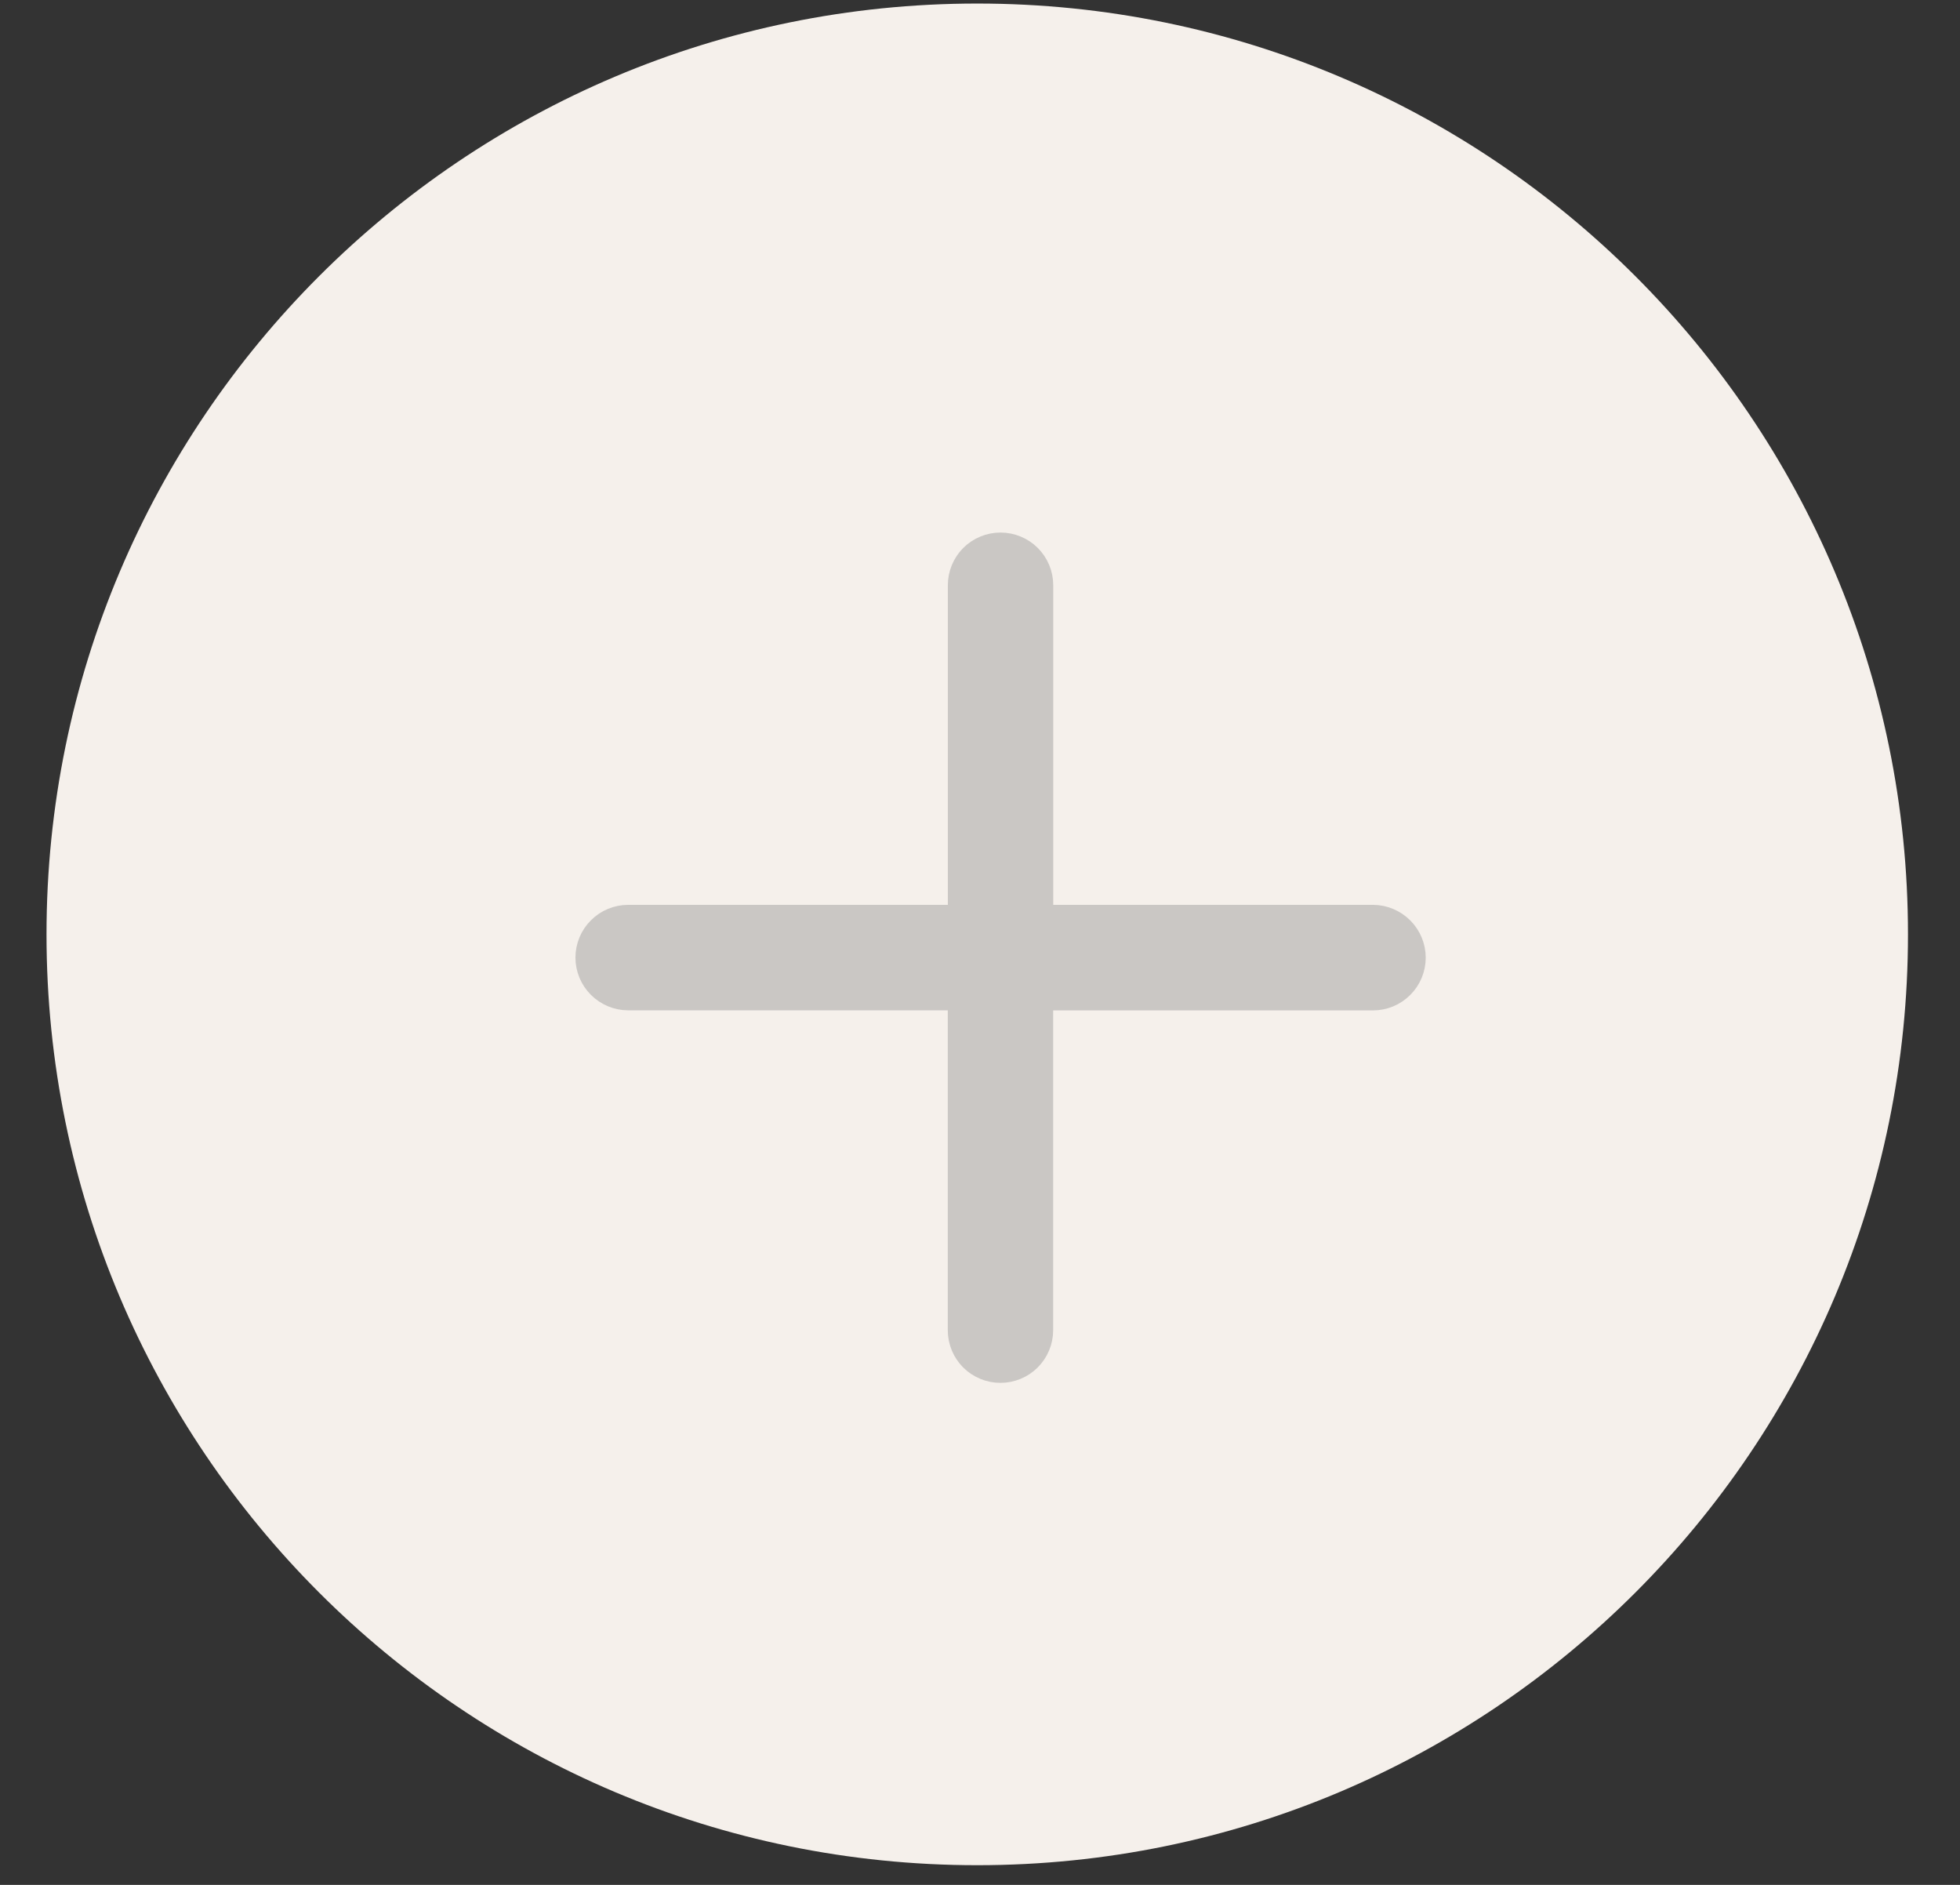 <svg width="26" height="25" viewBox="0 0 26 25" fill="none" xmlns="http://www.w3.org/2000/svg">
<rect x="0" y="0" width="26" height="25" fill="#333333" stroke="none"/>
<g id="Group 19357">
<path id="Rectangle 5695" d="M25.31 12.393C25.31 5.574 19.782 0.047 12.963 0.047C6.145 0.047 0.617 5.574 0.617 12.393C0.617 19.212 6.145 24.739 12.963 24.739C19.782 24.739 25.31 19.212 25.31 12.393Z" fill="#F5F0EB"/>
<path id="ic_view_details" d="M18.213 12.282H13.691V7.762C13.691 7.651 13.647 7.545 13.568 7.466C13.49 7.388 13.383 7.344 13.272 7.344C13.161 7.344 13.055 7.388 12.976 7.466C12.898 7.545 12.854 7.651 12.854 7.762V12.282H8.333C8.222 12.282 8.115 12.326 8.037 12.405C7.958 12.483 7.914 12.59 7.914 12.701C7.914 12.812 7.958 12.918 8.037 12.997C8.115 13.075 8.222 13.12 8.333 13.12H12.853V17.643C12.853 17.754 12.897 17.86 12.975 17.939C13.054 18.017 13.16 18.061 13.271 18.061C13.382 18.061 13.489 18.017 13.567 17.939C13.646 17.86 13.69 17.754 13.69 17.643V13.121H18.213C18.324 13.121 18.431 13.077 18.509 12.998C18.588 12.92 18.632 12.813 18.632 12.702C18.632 12.591 18.588 12.485 18.509 12.406C18.431 12.328 18.324 12.282 18.213 12.282Z" fill="#CAC7C4" stroke="#CAC7C4" stroke-width="0.561"/>
</g>
</svg>
